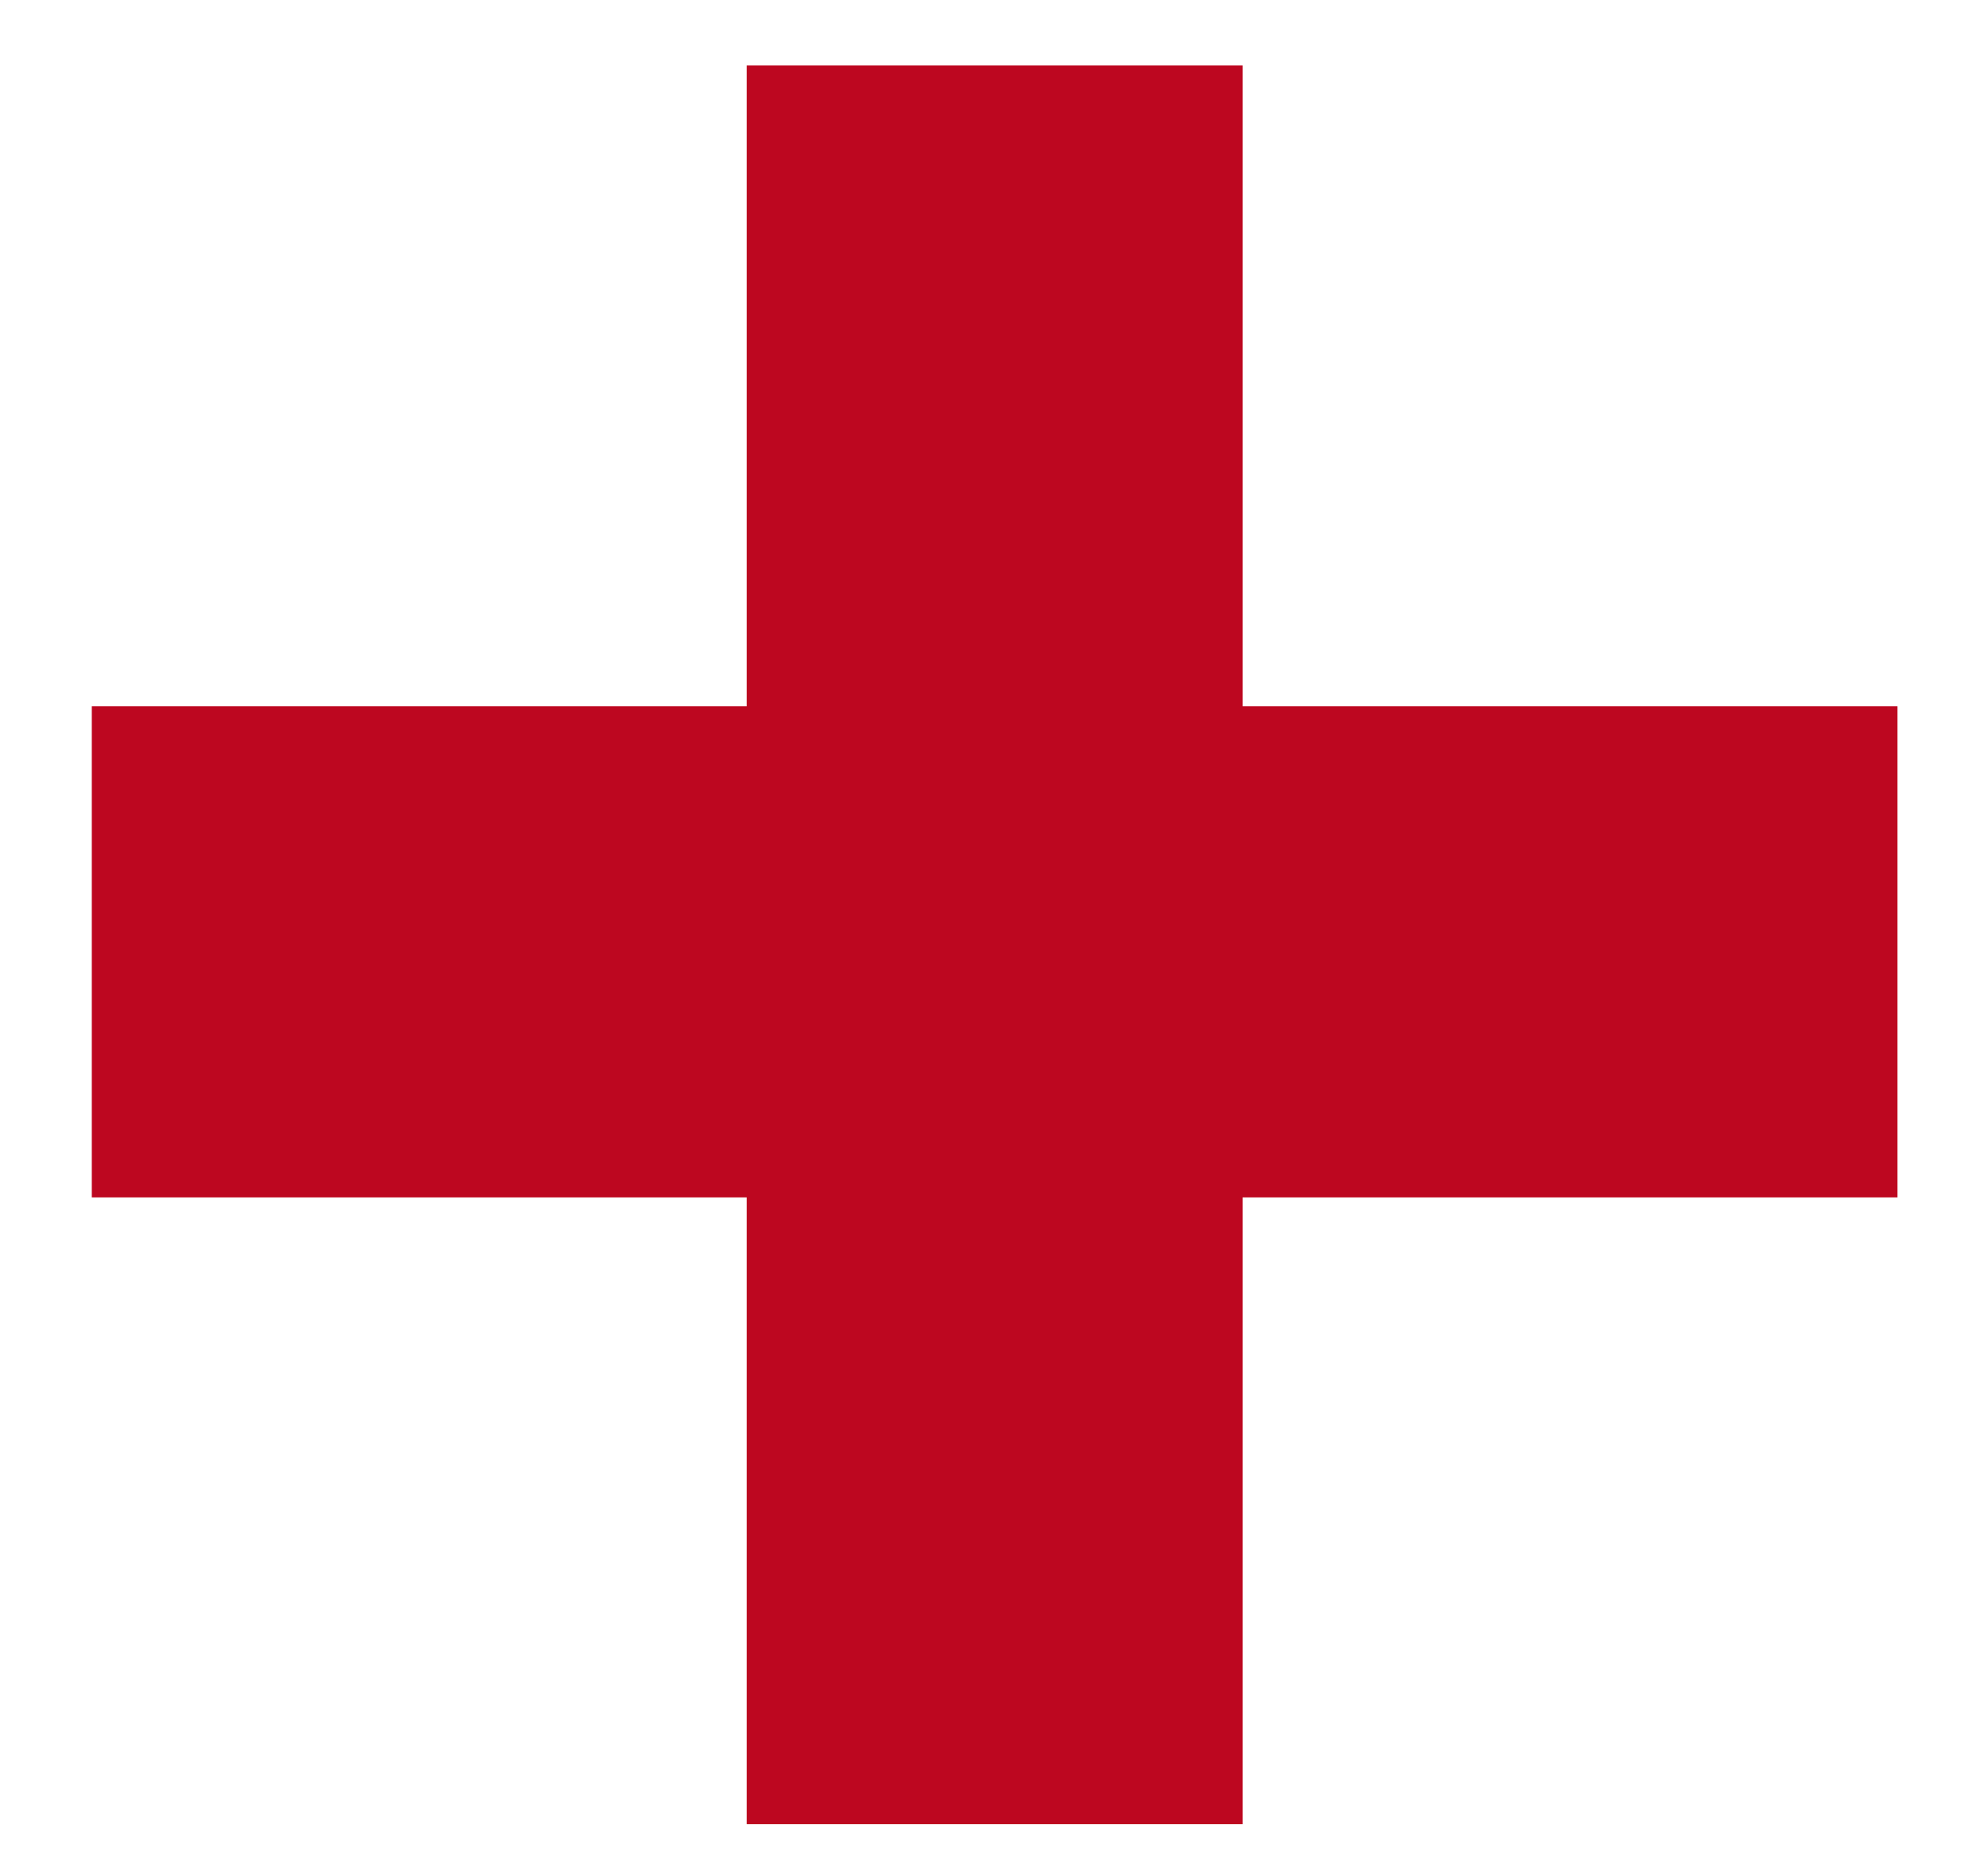 <svg width="17" height="16" viewBox="0 0 17 16" fill="none" xmlns="http://www.w3.org/2000/svg">
<path d="M6.385 15.6V10.24H0.785V6.04H6.385V0.56H10.626V6.04H16.226V10.24H10.626V15.6H6.385Z" fill="#BD0720"/>
</svg>
